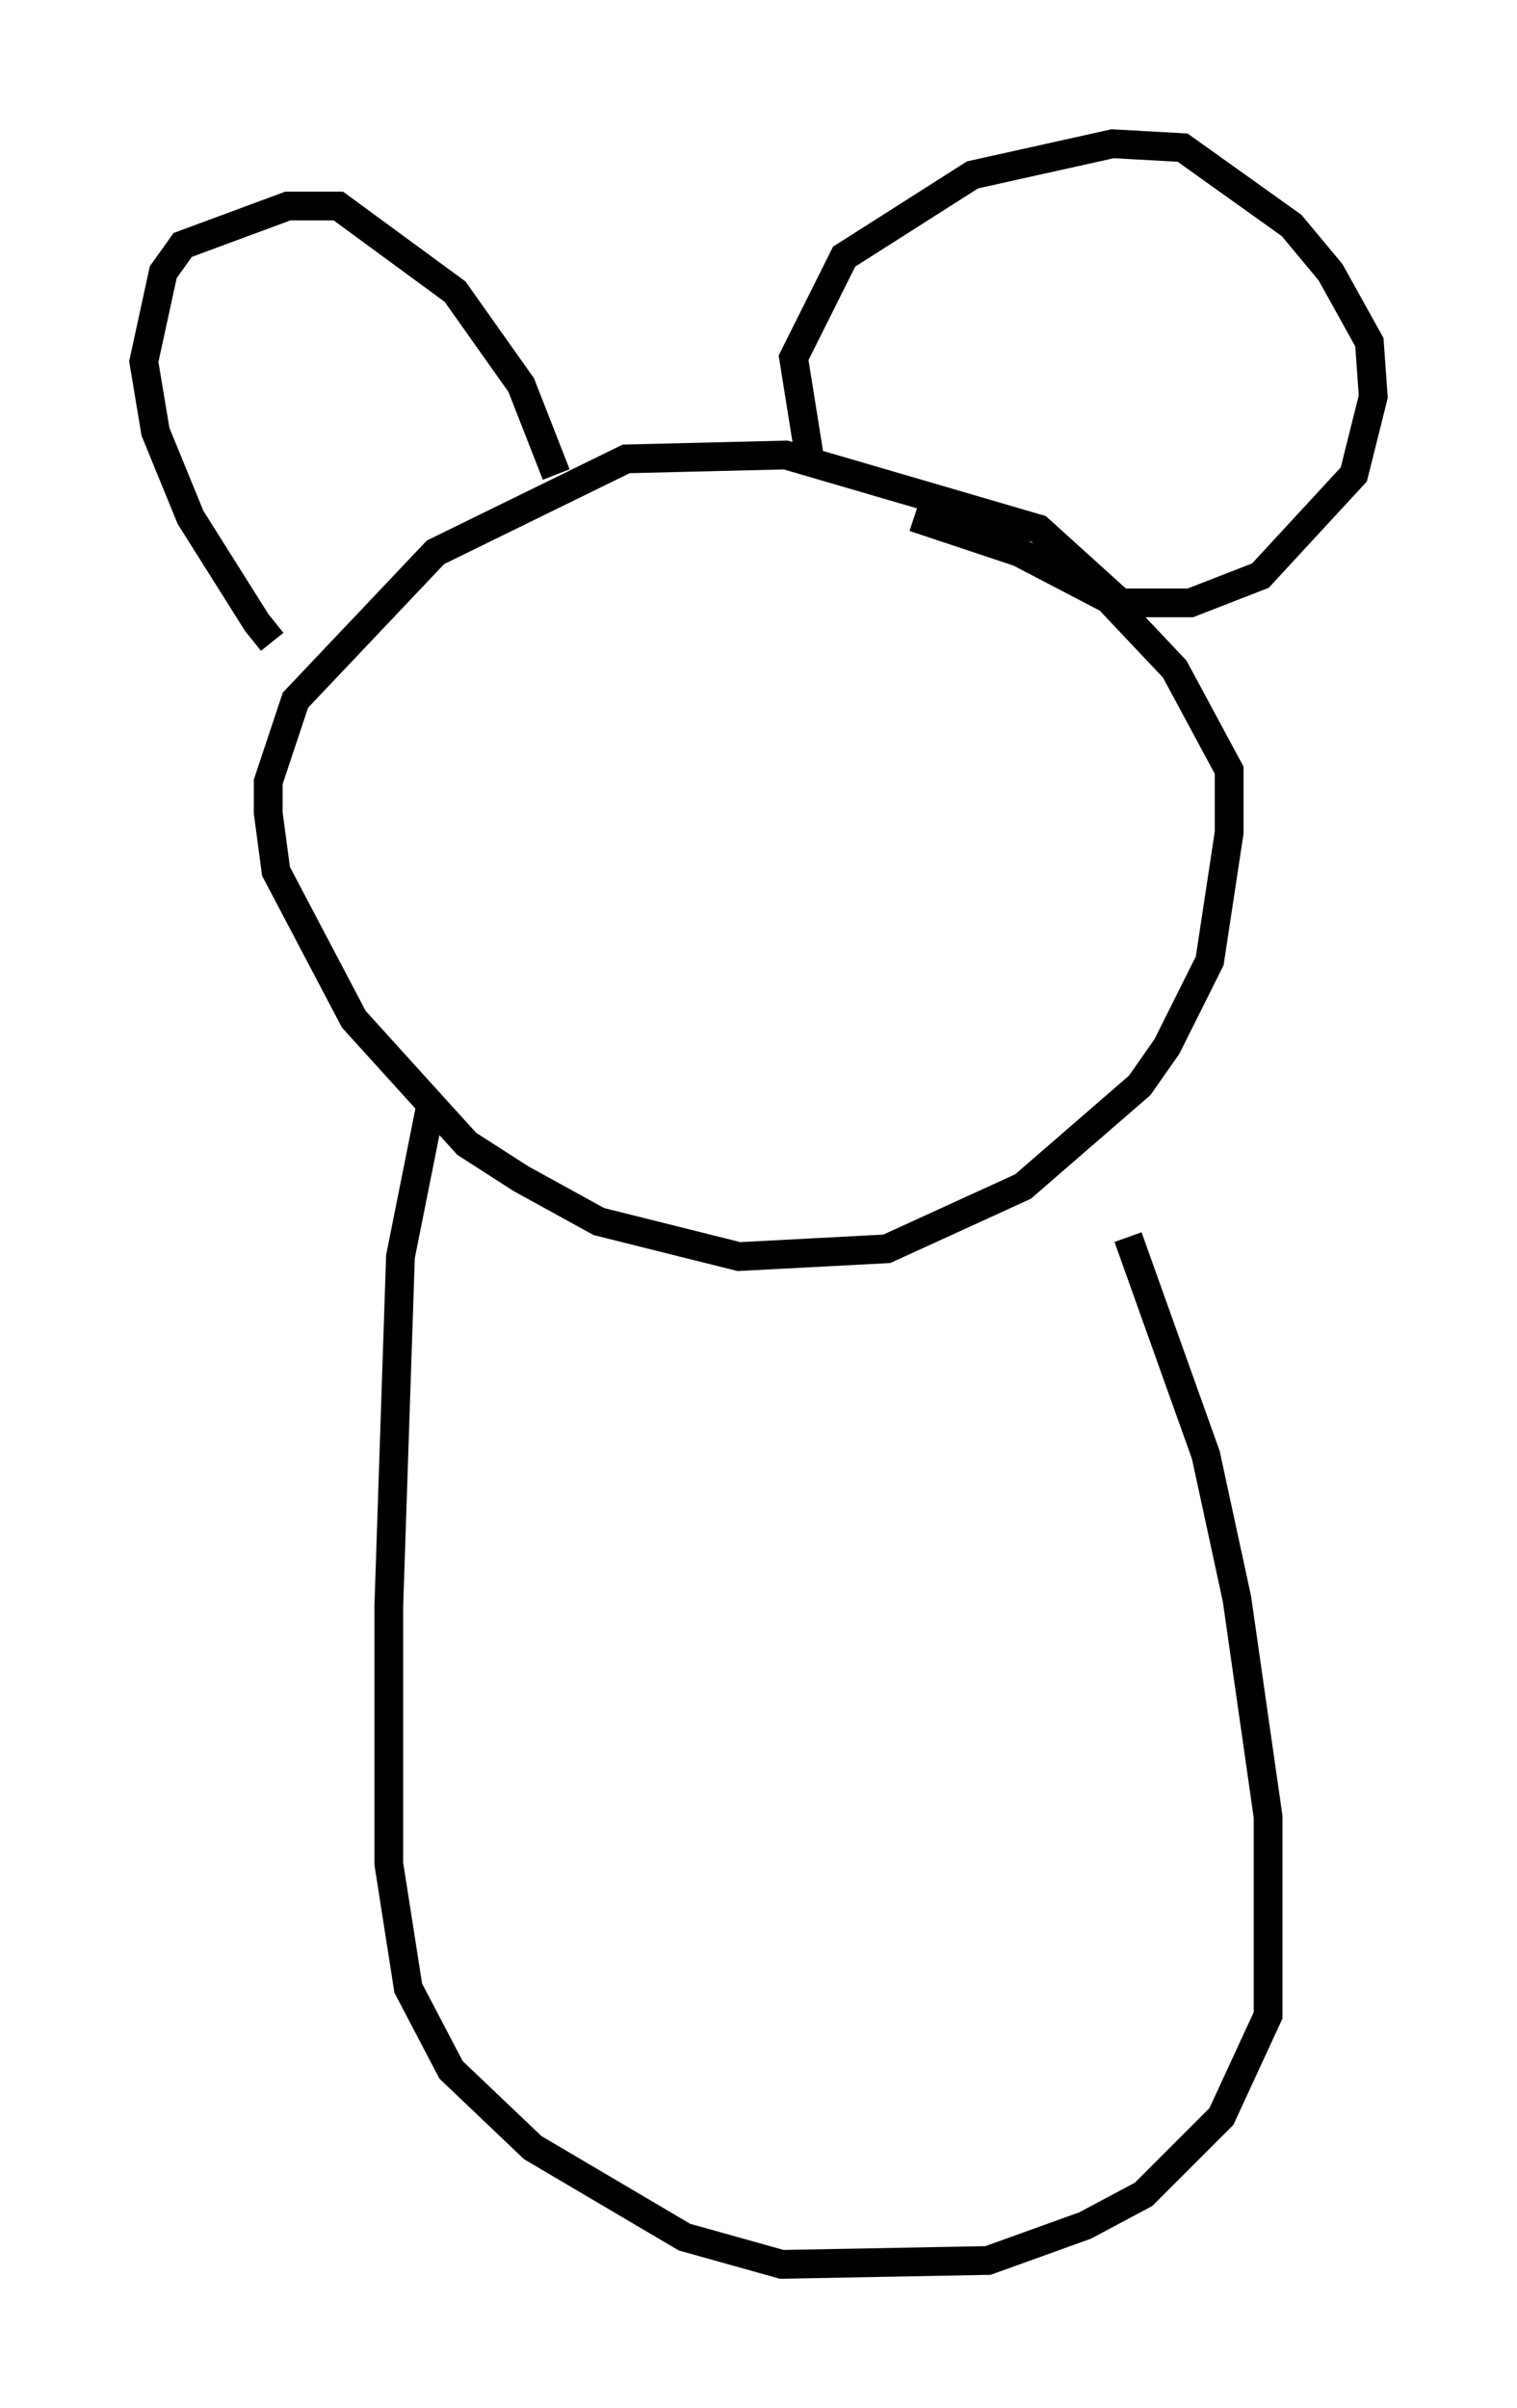 <?xml version="1.0" encoding="utf-8" ?>
<svg baseProfile="full" height="83.748" version="1.1" width="52.76" xmlns="http://www.w3.org/2000/svg" xmlns:ev="http://www.w3.org/2001/xml-events" xmlns:xlink="http://www.w3.org/1999/xlink"><defs /><rect fill="white" height="83.748" width="52.76" x="0" y="0" /><path d="M10.954, 22.321 m-1.488, 0.0 l-0.541, -0.677 -2.3, -3.654 l-1.218, -2.977 -0.406, -2.436 l0.677, -3.112 0.677, -0.947 l3.654, -1.353 1.759, 0.0 l4.059, 2.977 2.3, 3.248 l1.218, 3.112 m8.796, -0.677 l-0.541, -3.383 1.759, -3.518 l4.465, -2.842 4.871, -1.083 l2.436, 0.135 3.789, 2.706 l1.353, 1.624 1.353, 2.436 l0.135, 1.894 -0.677, 2.706 l-3.248, 3.518 -2.436, 0.947 l-2.436, 0.0 -2.842, -2.571 l-8.796, -2.571 -5.548, 0.135 l-6.631, 3.248 -4.871, 5.142 l-0.947, 2.842 0.0, 1.083 l0.271, 2.03 2.706, 5.142 l3.924, 4.33 1.894, 1.218 l2.706, 1.488 4.871, 1.218 l5.142, -0.271 4.736, -2.165 l4.059, -3.518 0.947, -1.353 l1.488, -2.977 0.677, -4.465 l0.0, -2.165 -1.894, -3.518 l-2.3, -2.436 -3.112, -1.624 l-3.654, -1.218 m-16.779, 20.297 l-1.083, 5.413 -0.406, 12.178 l0.0, 8.931 0.677, 4.33 l1.488, 2.842 2.842, 2.706 l5.277, 3.112 3.383, 0.947 l7.172, -0.135 3.383, -1.218 l2.03, -1.083 2.706, -2.706 l1.624, -3.518 0.0, -6.901 l-1.083, -7.578 -1.083, -5.007 l-2.706, -7.578 " fill="none" stroke="black" stroke-width="1" /></svg>